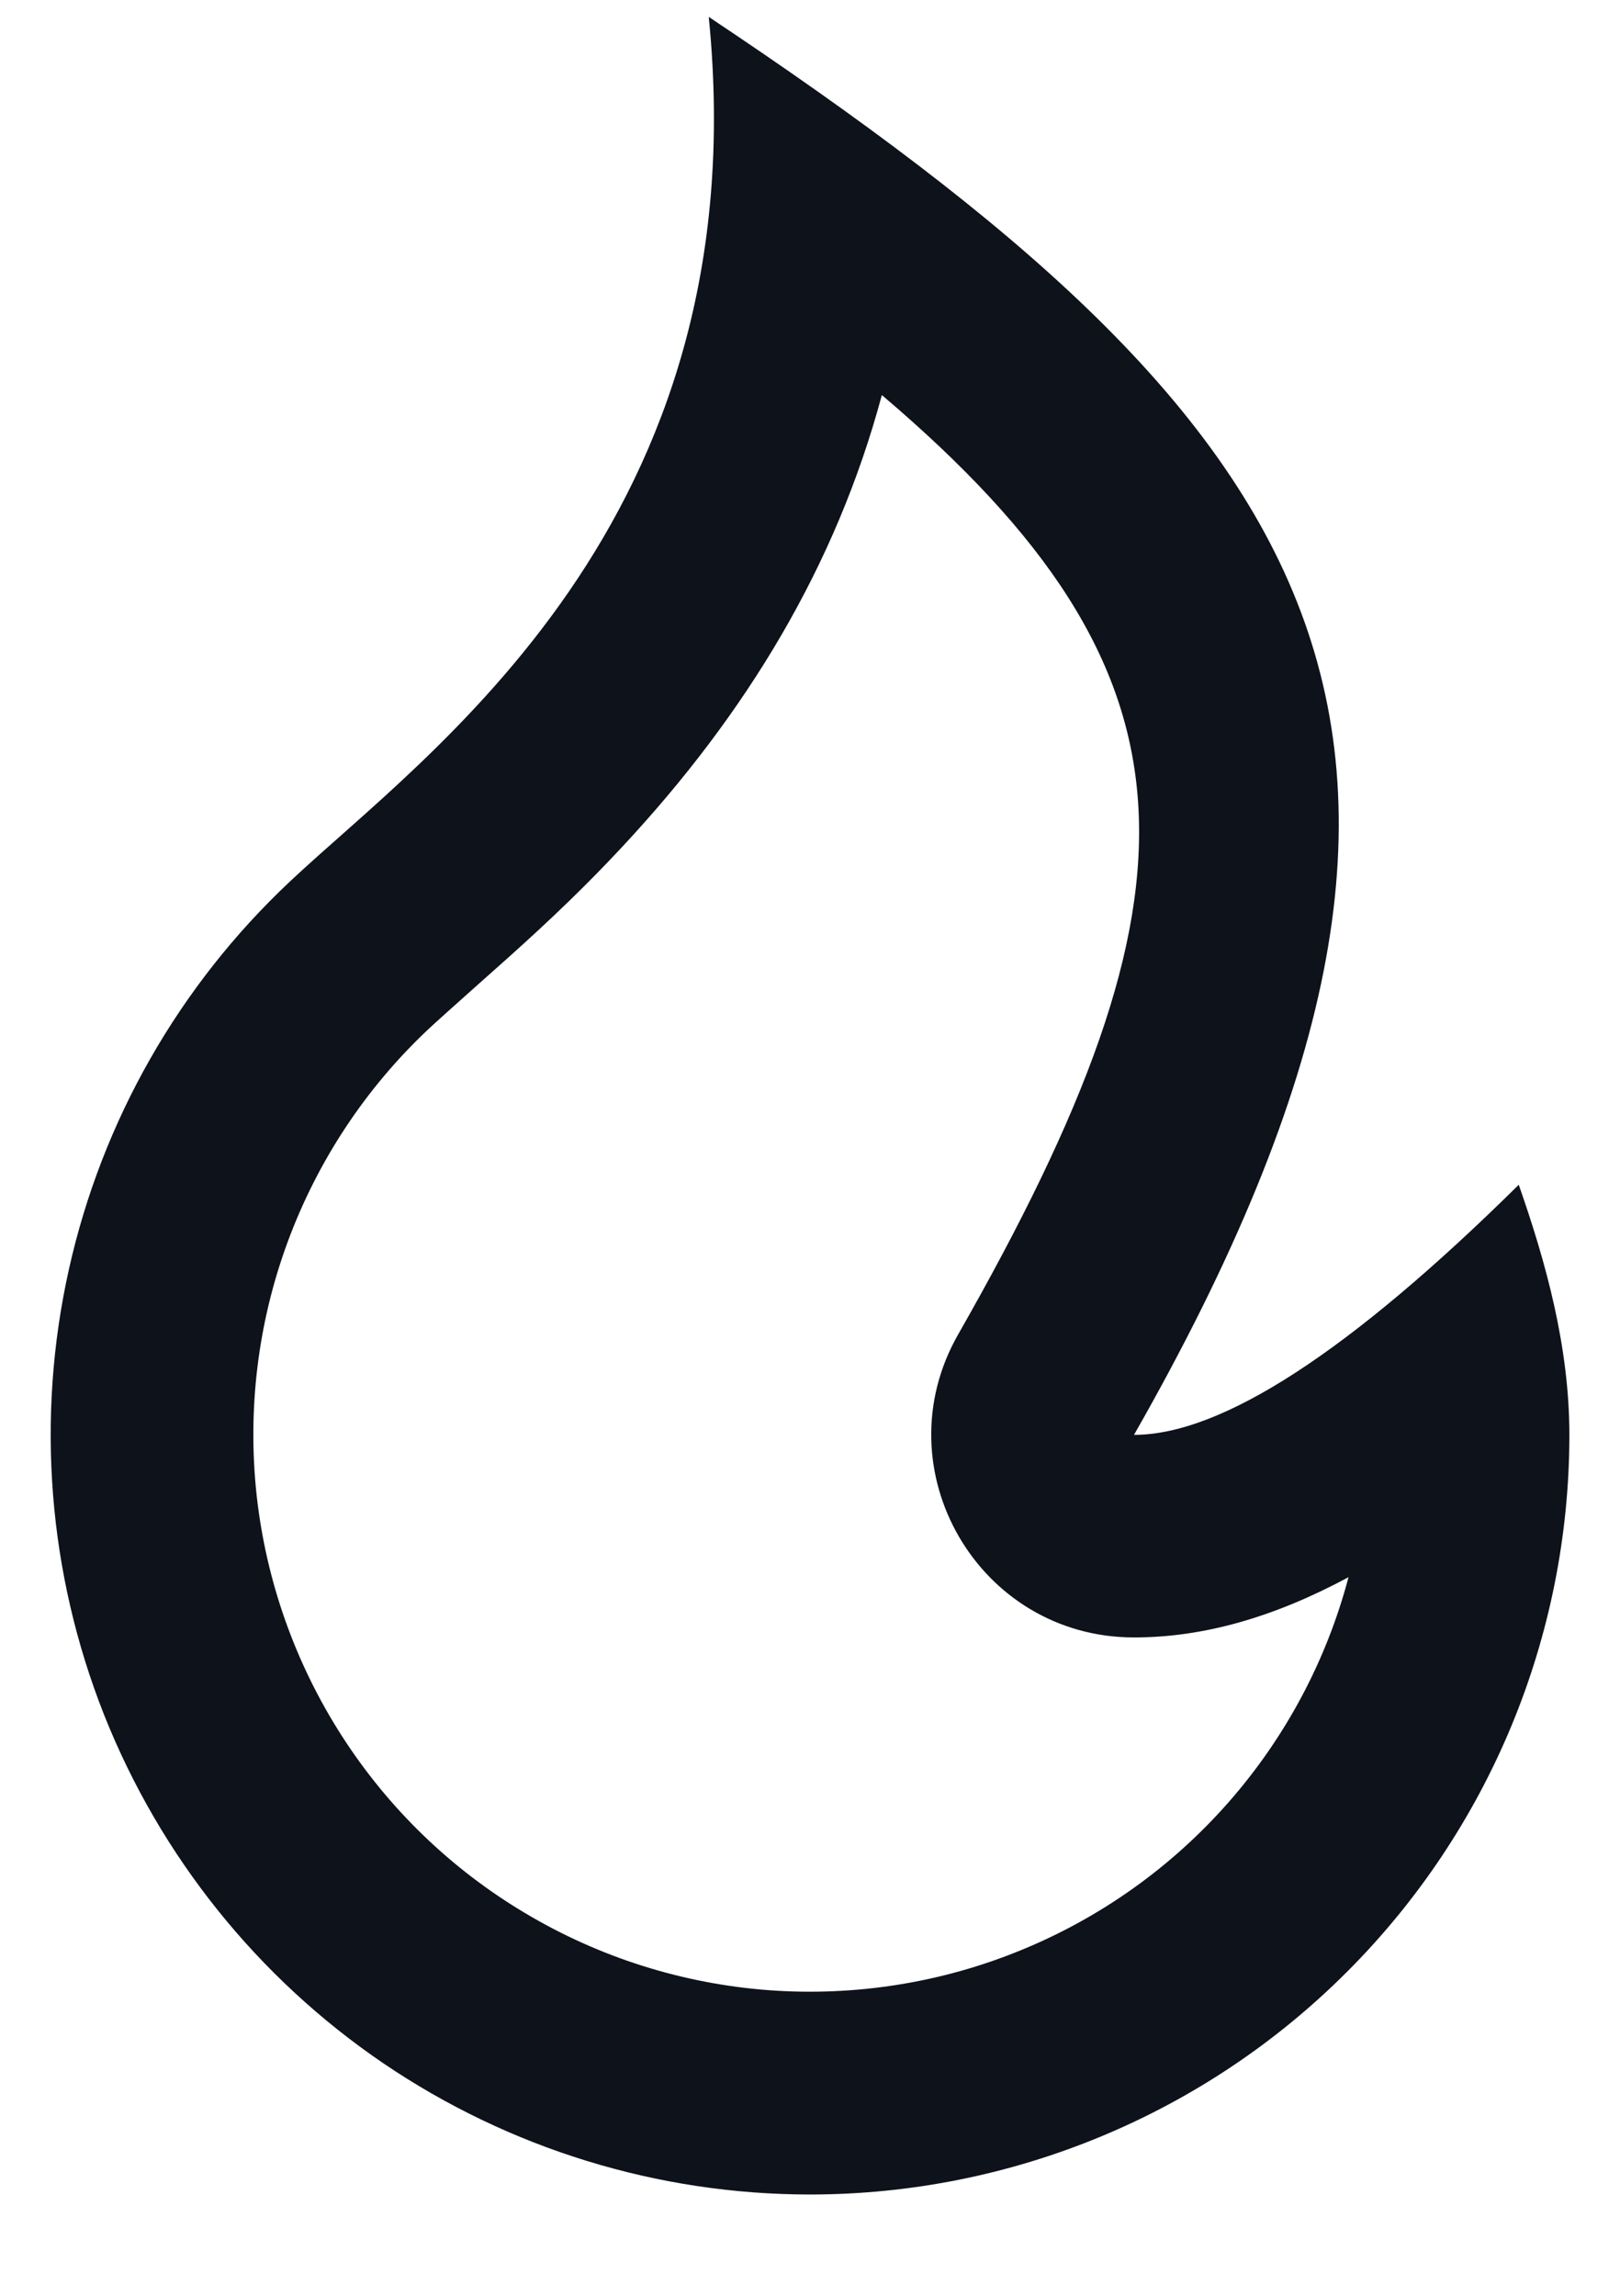 <svg width="12" height="17" viewBox="0 0 12 17" fill="none" xmlns="http://www.w3.org/2000/svg">
<path d="M6 16.25C7.492 16.25 8.923 15.657 9.977 14.602C11.032 13.548 11.625 12.117 11.625 10.625C11.625 9.976 11.453 9.352 11.25 8.773C10 10.008 9.05 10.625 8.4 10.625C11.396 5.375 9.75 3.125 5.25 0.125C5.625 3.875 3.153 5.58 2.147 6.528C1.325 7.3 0.755 8.301 0.51 9.401C0.265 10.501 0.356 11.65 0.771 12.698C1.187 13.745 1.907 14.644 2.839 15.278C3.772 15.911 4.873 16.25 6 16.25ZM6.533 2.926C8.963 4.989 8.975 6.591 7.097 9.882C6.527 10.882 7.249 12.125 8.4 12.125C8.916 12.125 9.438 11.975 9.989 11.679C9.826 12.296 9.521 12.867 9.1 13.346C8.678 13.826 8.151 14.201 7.56 14.442C6.969 14.684 6.33 14.784 5.693 14.737C5.056 14.689 4.439 14.494 3.891 14.167C3.342 13.841 2.877 13.391 2.532 12.854C2.187 12.317 1.971 11.707 1.901 11.072C1.832 10.437 1.91 9.795 2.131 9.196C2.352 8.597 2.709 8.057 3.174 7.62C3.269 7.531 3.748 7.106 3.769 7.087C4.087 6.802 4.349 6.55 4.607 6.273C5.53 5.284 6.193 4.188 6.532 2.926H6.533Z" fill="#0E121B"/>
</svg>

